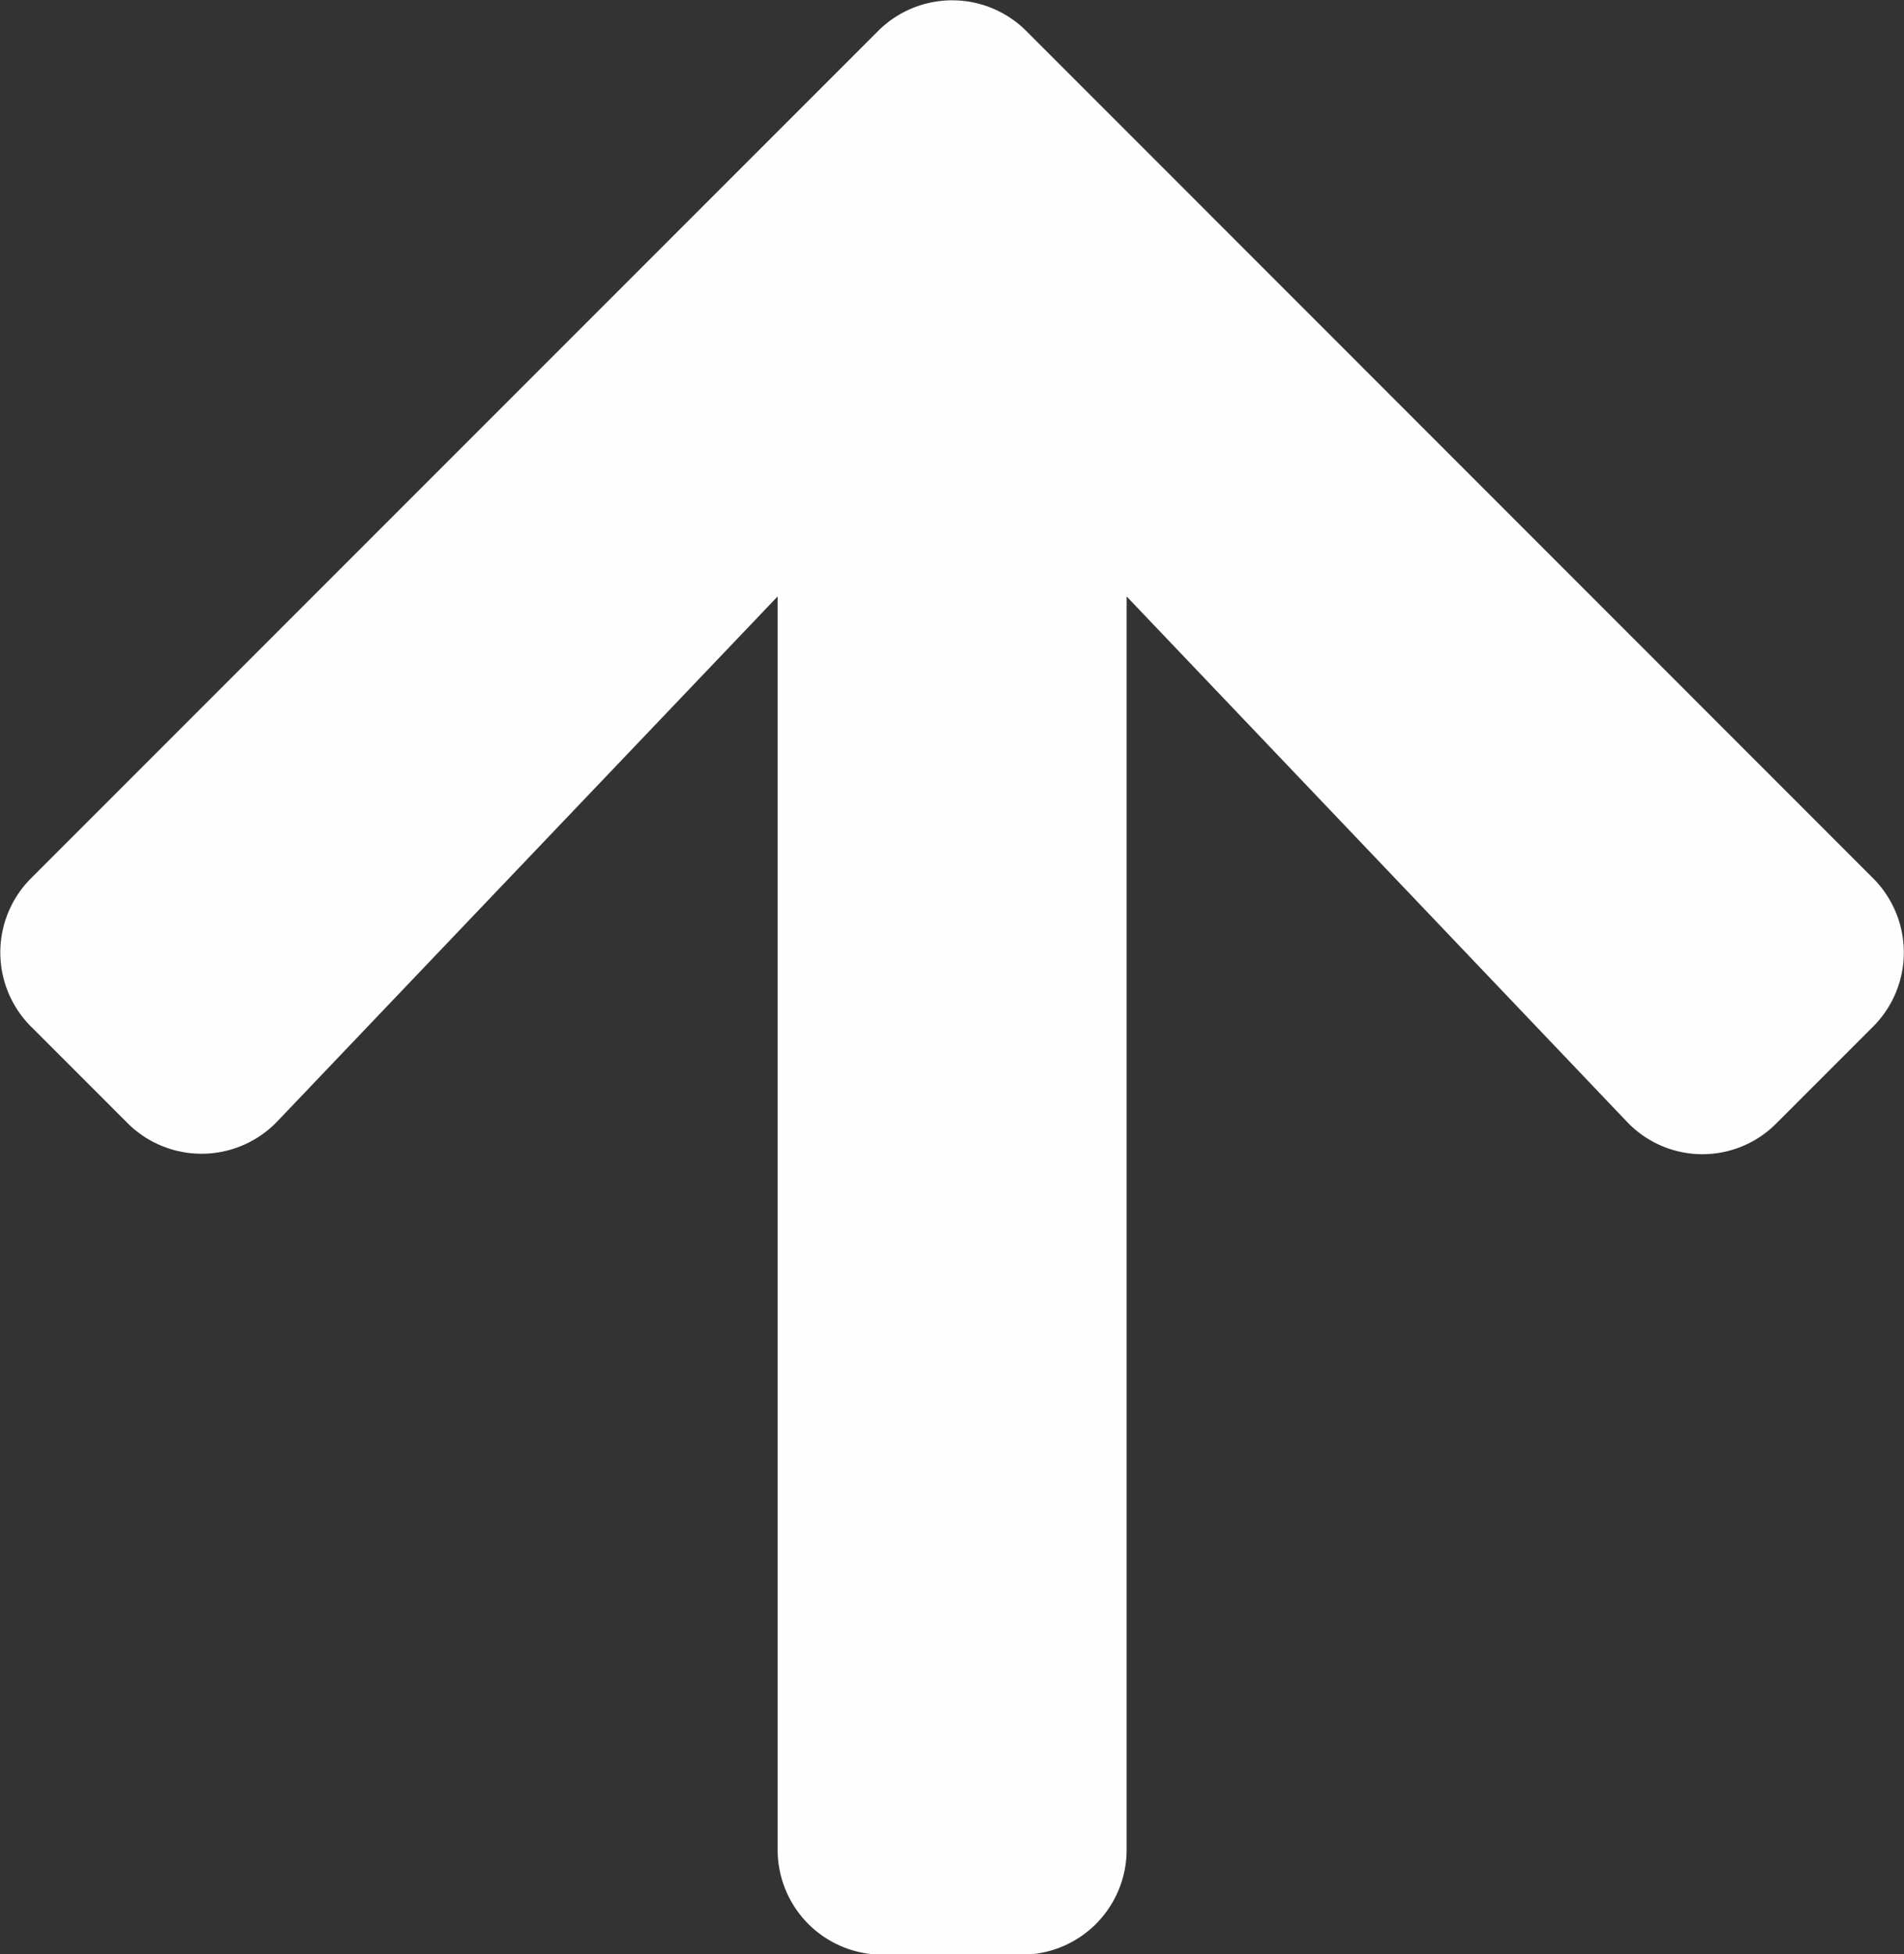 <svg xmlns="http://www.w3.org/2000/svg" width="14.529" height="14.907" viewBox="0 0 14.529 14.907">
  <rect x="0" y="0" width="14.529" height="14.907" fill="#333333" stroke="none"/>
  <path id="arrow-up" d="M13.953,10.819l.739-.739a.8.8,0,0,0,0-1.128L8.227,2.485a.8.8,0,0,0-1.128,0L.632,8.952a.8.8,0,0,0,0,1.128l.739.739a.8.8,0,0,0,1.141-.013L6.331,6.8v9.562a.8.8,0,0,0,.8.8H8.194a.8.8,0,0,0,.8-.8V6.8l3.819,4.009A.794.794,0,0,0,13.953,10.819Z" transform="translate(-0.397 -2.25)" fill="#fffefe"/>
</svg>
